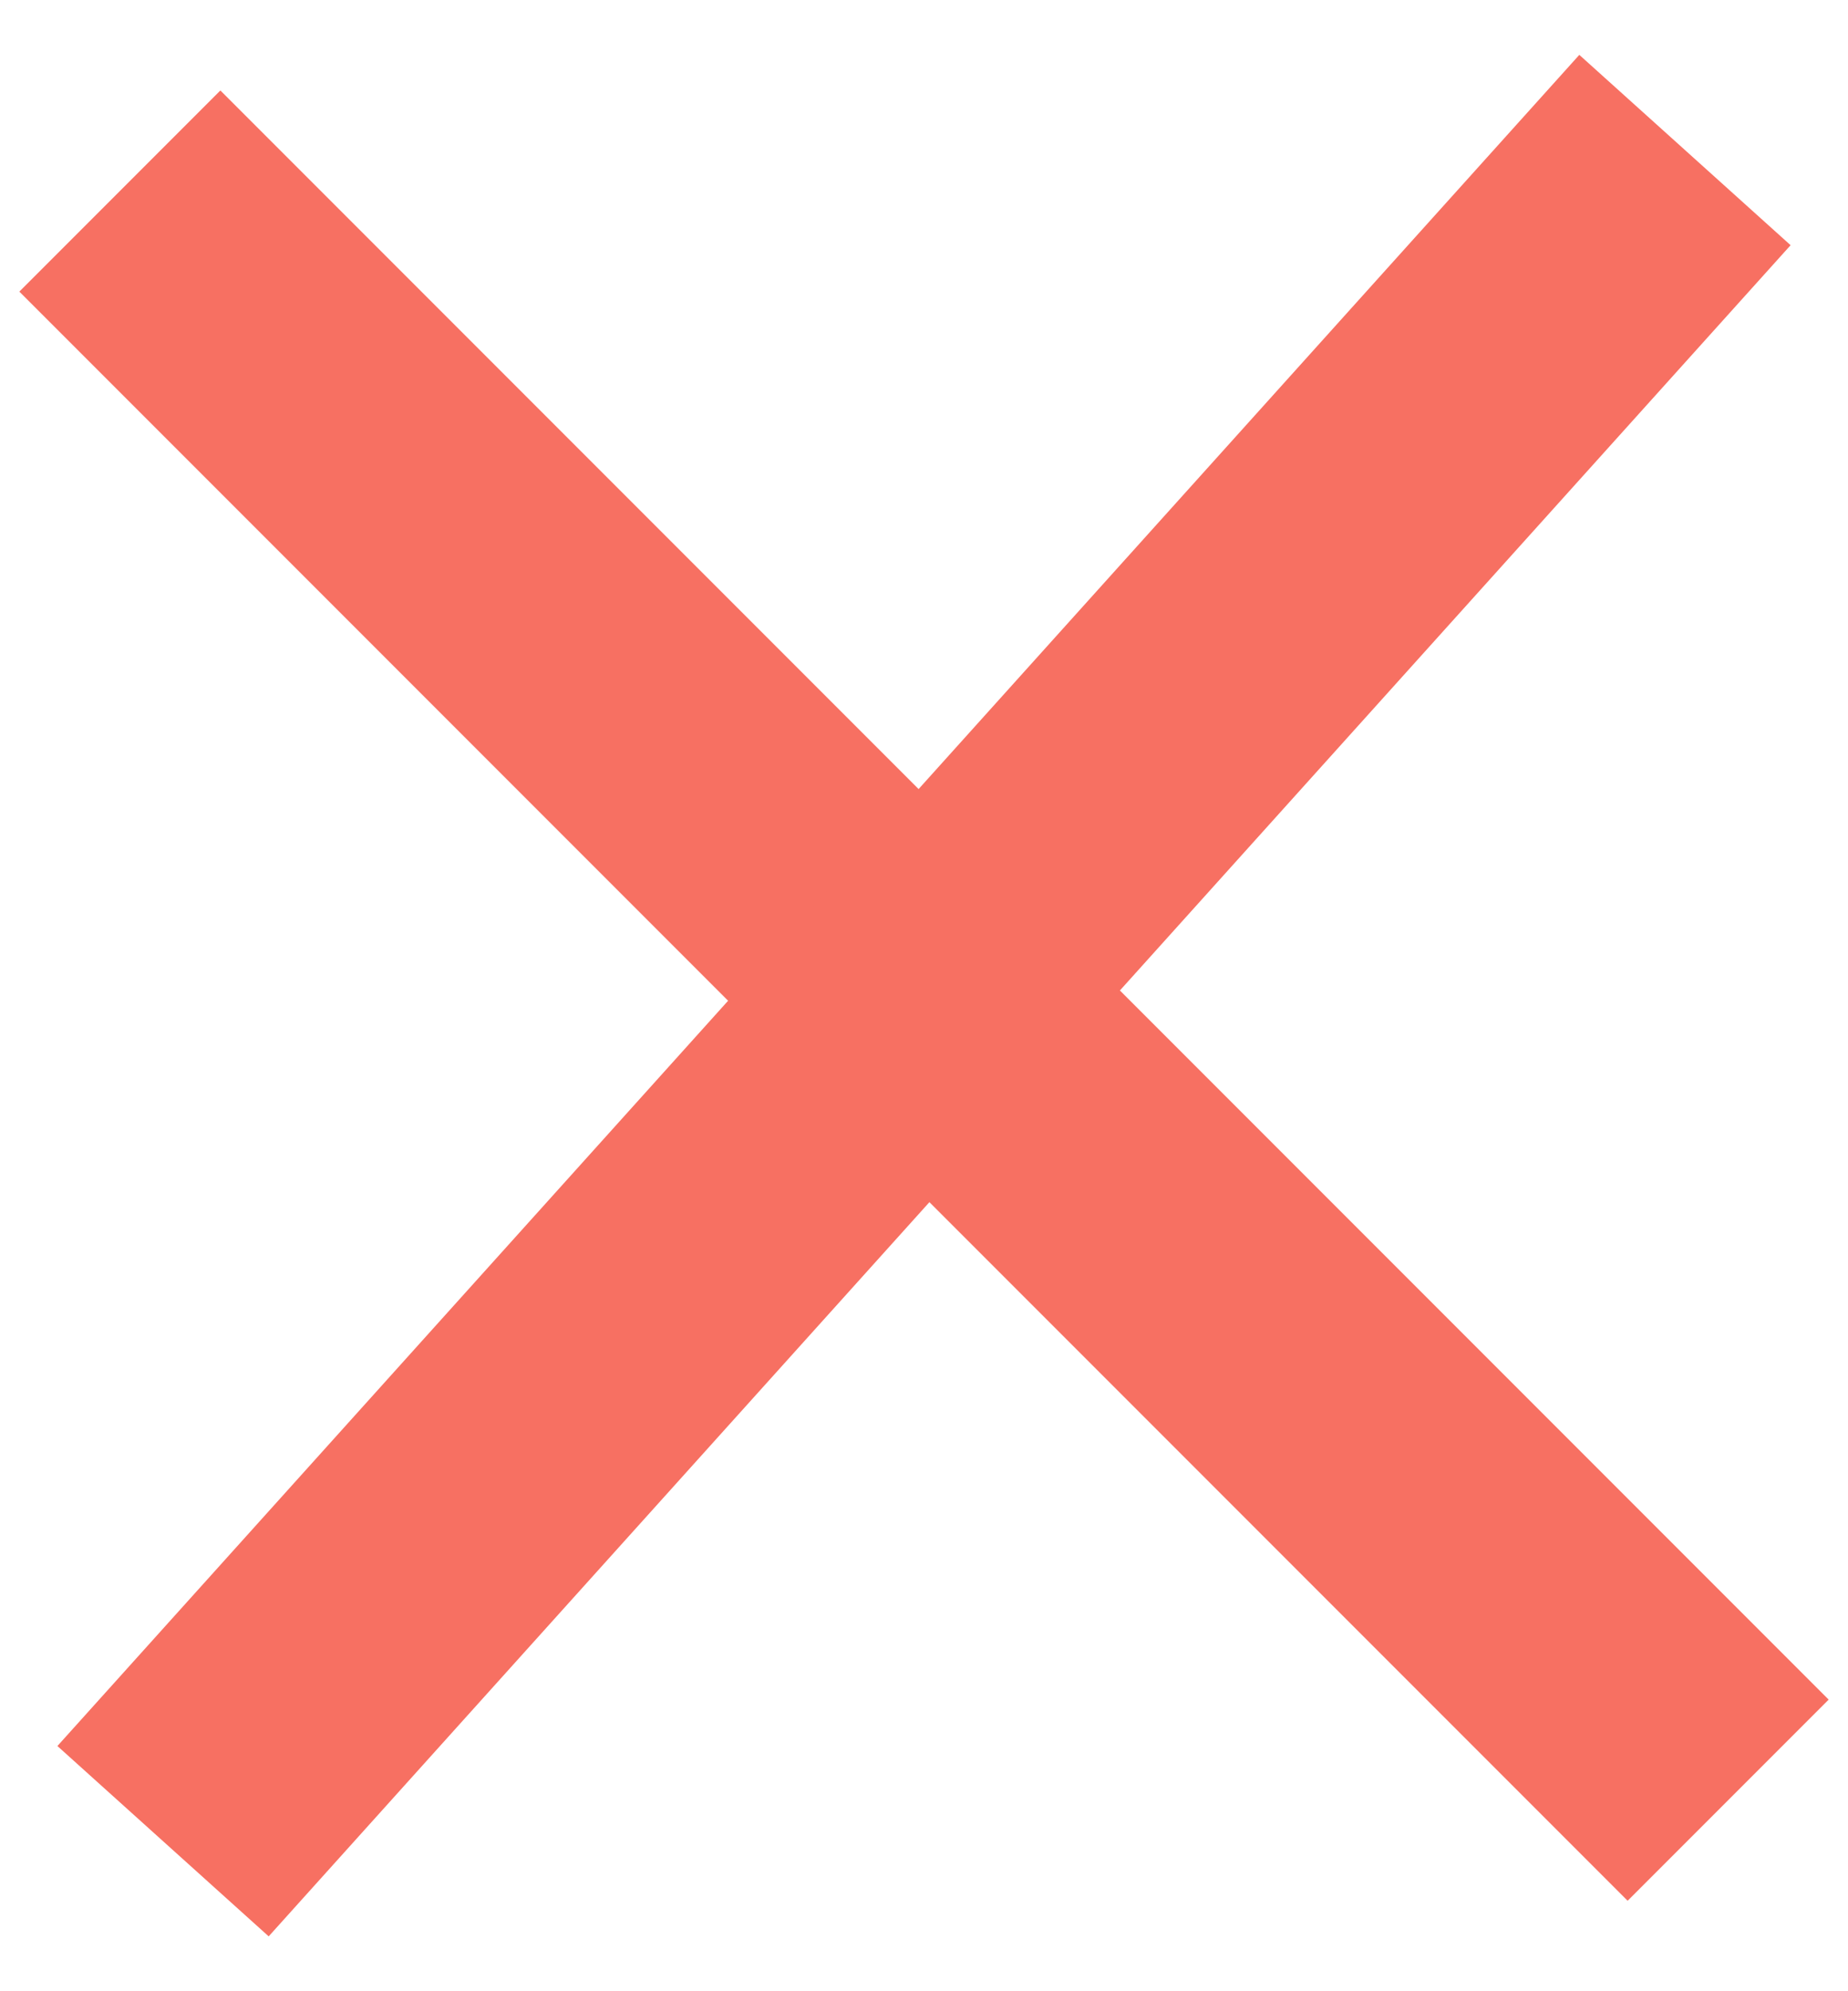 <?xml version="1.0" encoding="UTF-8"?>
<svg width="26px" height="28px" viewBox="0 0 26 28" version="1.1" xmlns="http://www.w3.org/2000/svg" xmlns:xlink="http://www.w3.org/1999/xlink">
    <!-- Generator: Sketch 46.2 (44496) - http://www.bohemiancoding.com/sketch -->
    <title>menu</title>
    <desc>Created with Sketch.</desc>
    <defs></defs>
    <g id="Relieved-homepage" stroke="none" stroke-width="1" fill="none" fill-rule="evenodd">
        <g id="relieved-homepage-768" transform="translate(-707, -34)" fill="#F77062">
            <g id="menu" transform="translate(707, 34)">
                <rect id="Rectangle" transform="translate(13, 14) rotate(-315) translate(-13, -14) " x="-3" y="12" width="32" height="4"></rect>
                <rect id="Rectangle" transform="translate(13, 14) rotate(-48) translate(-13, -14) " x="-3" y="12" width="32" height="4"></rect>
            </g>
        </g>
    </g>
</svg>